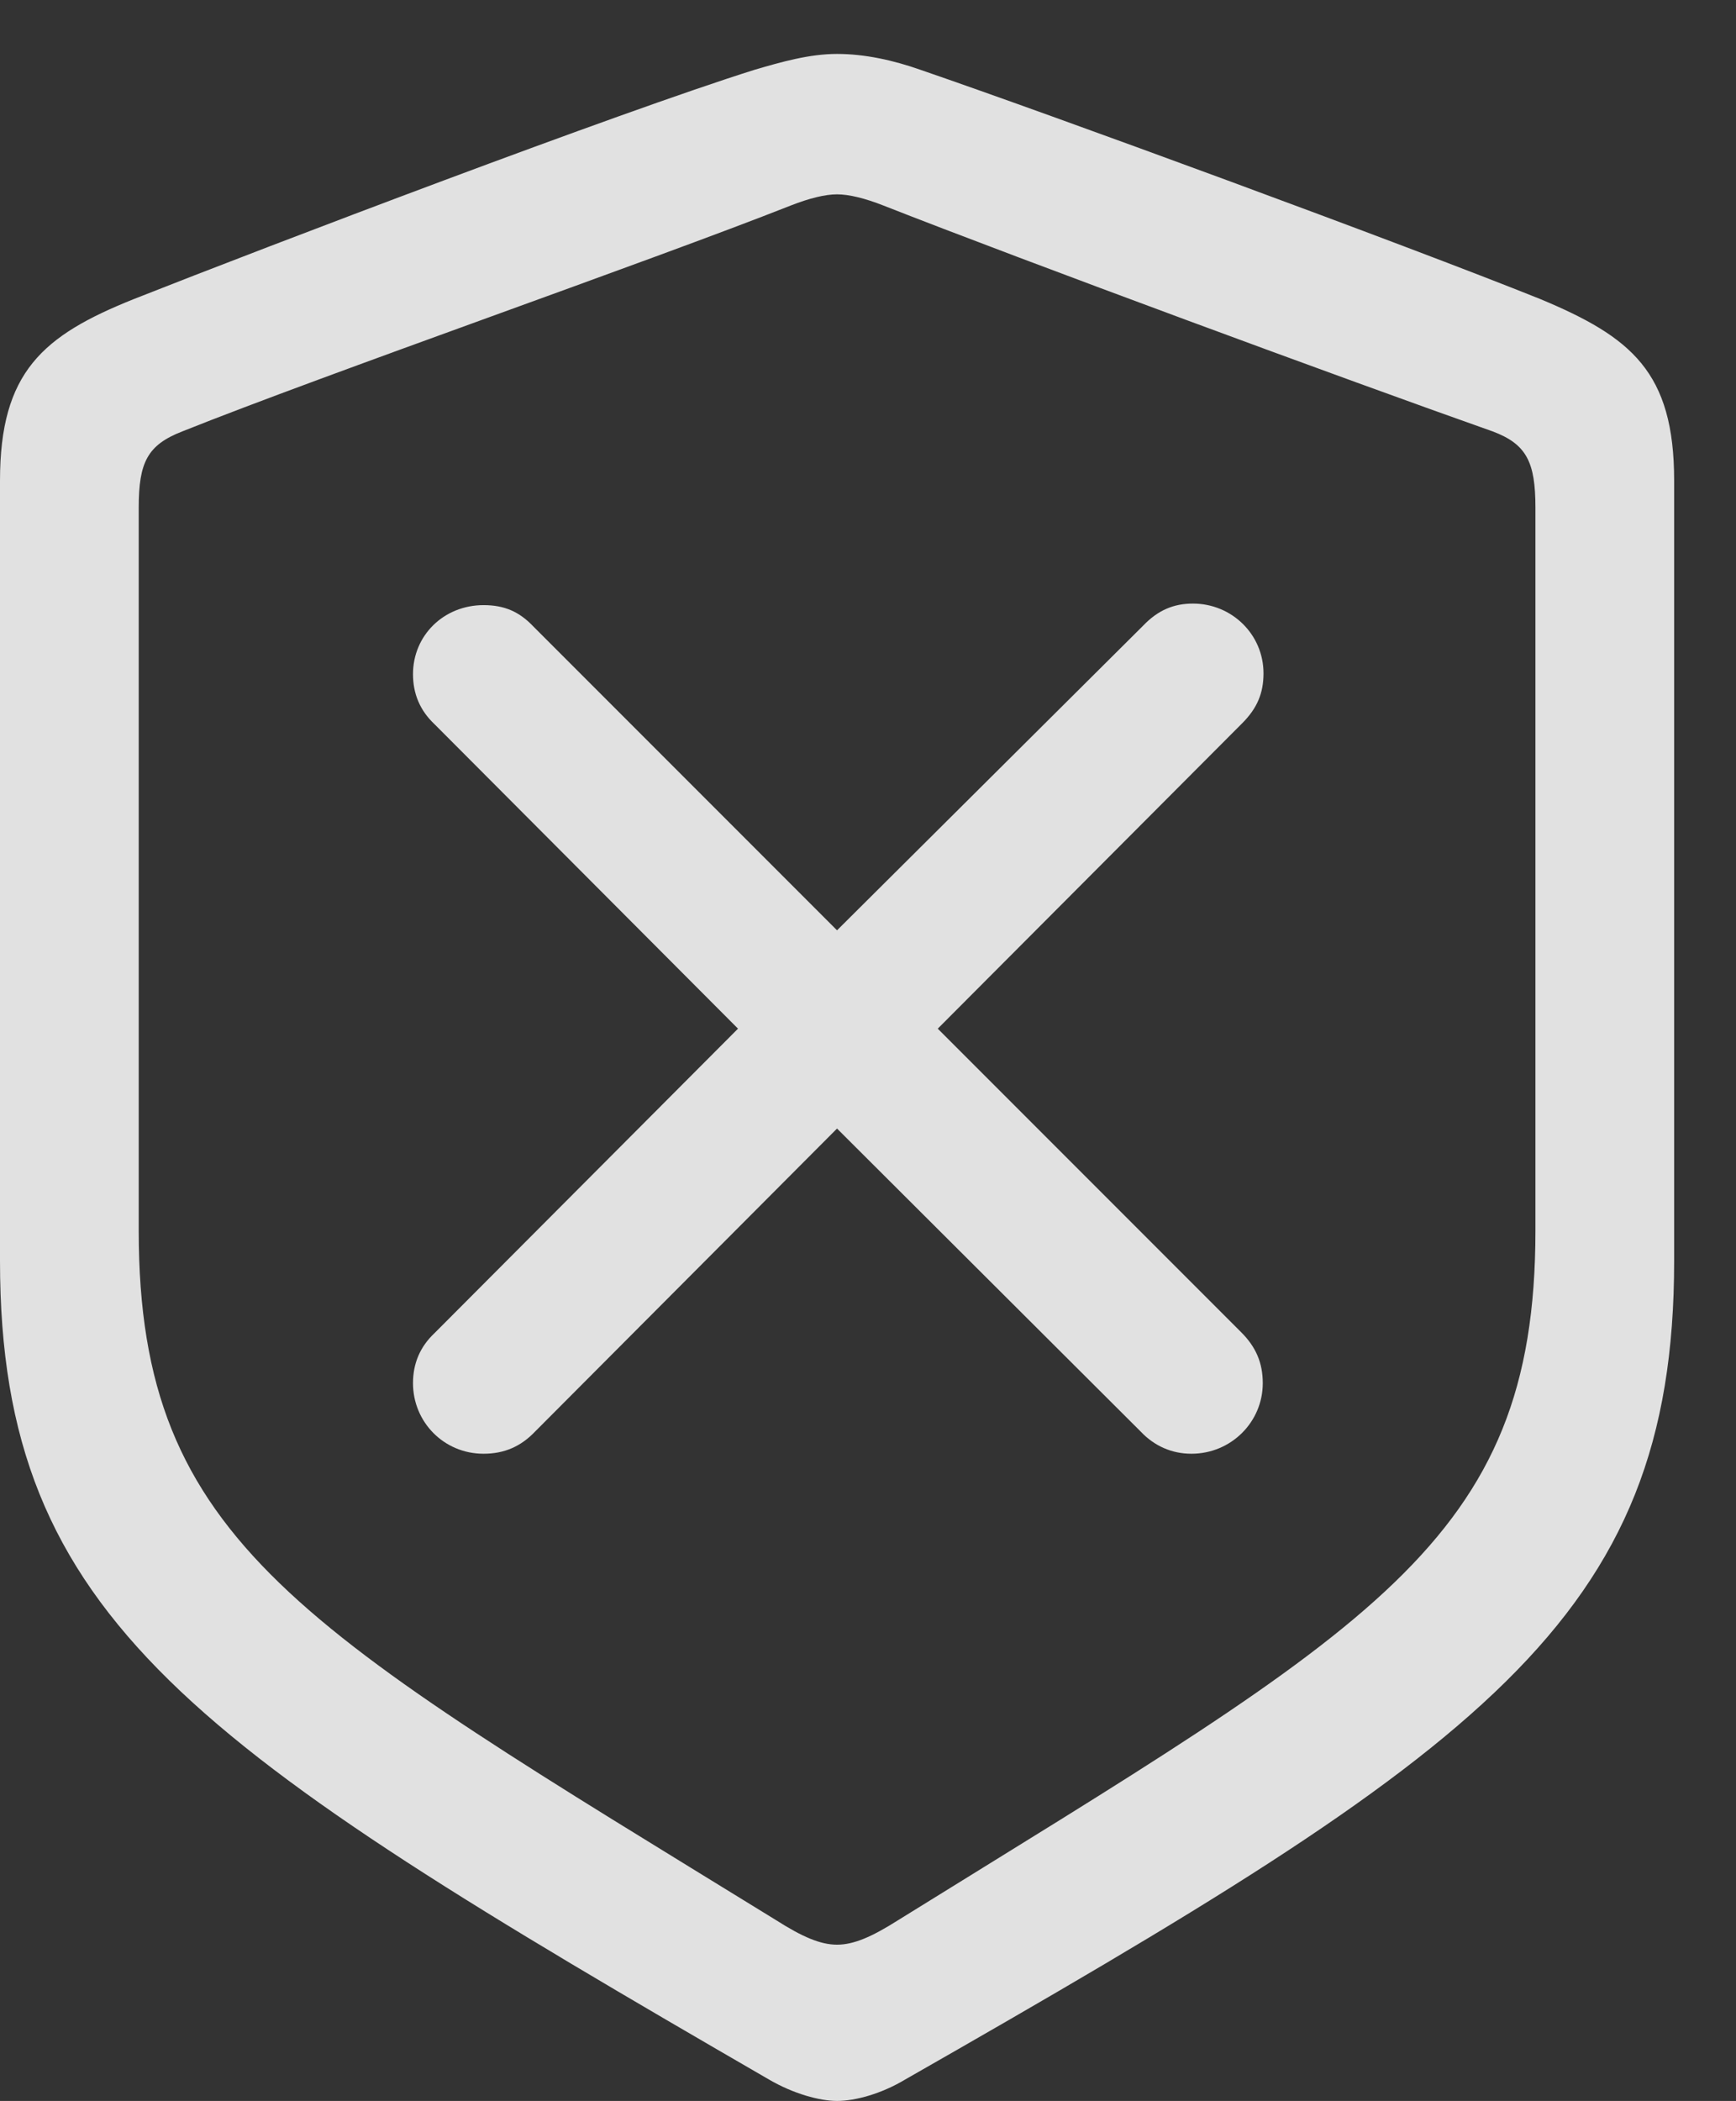 <?xml version="1.0" encoding="UTF-8"?>
<!--Generator: Apple Native CoreSVG 232.5-->
<!DOCTYPE svg
PUBLIC "-//W3C//DTD SVG 1.1//EN"
       "http://www.w3.org/Graphics/SVG/1.1/DTD/svg11.dtd">
<svg version="1.1" xmlns="http://www.w3.org/2000/svg" xmlns:xlink="http://www.w3.org/1999/xlink" width="21.387" height="25.869">
 <rect width="100%" height="100%" fill="#333333" stroke="none"/>
 <g>
  <rect height="25.869" opacity="0" width="21.387" x="0" y="0"/>
  <path d="M10.312 25.869C10.537 25.869 10.859 25.781 11.152 25.605C18.252 21.553 20.625 19.951 20.625 15.527L20.625 5.918C20.625 4.58 20.098 4.15 18.975 3.682C17.295 3.008 13.018 1.436 11.338 0.859C11.006 0.742 10.654 0.664 10.312 0.664C9.971 0.664 9.629 0.762 9.297 0.859C7.617 1.387 3.33 3.018 1.65 3.682C0.527 4.131 0 4.58 0 5.918L0 15.527C0 19.951 2.402 21.514 9.473 25.605C9.775 25.781 10.098 25.869 10.312 25.869ZM10.312 23.945C10.107 23.945 9.883 23.848 9.561 23.643C3.721 20.049 1.709 19.004 1.709 15.156L1.709 6.25C1.709 5.693 1.816 5.479 2.246 5.312C4.004 4.609 7.988 3.223 9.746 2.529C9.971 2.441 10.166 2.393 10.312 2.393C10.459 2.393 10.654 2.441 10.879 2.529C12.646 3.223 16.592 4.678 18.389 5.312C18.809 5.469 18.916 5.693 18.916 6.25L18.916 15.156C18.916 19.004 16.895 20.029 11.065 23.643C10.742 23.848 10.518 23.945 10.312 23.945Z" fill="#ffffff" fill-opacity="0.85"/>
  <path d="M5.957 17.9C6.211 17.9 6.416 17.812 6.592 17.627L10.312 13.896L14.053 17.627C14.219 17.803 14.434 17.9 14.678 17.9C15.166 17.9 15.557 17.51 15.557 17.031C15.557 16.777 15.469 16.582 15.293 16.406L11.553 12.666L15.303 8.906C15.488 8.721 15.566 8.535 15.566 8.291C15.566 7.812 15.176 7.432 14.697 7.432C14.463 7.432 14.268 7.51 14.082 7.705L10.312 11.455L6.572 7.715C6.396 7.529 6.211 7.451 5.957 7.451C5.469 7.451 5.088 7.822 5.088 8.301C5.088 8.545 5.176 8.75 5.352 8.916L9.092 12.666L5.352 16.416C5.176 16.582 5.088 16.787 5.088 17.031C5.088 17.51 5.469 17.9 5.957 17.9Z" fill="#ffffff" fill-opacity="0.85"/>
 </g>
</svg>
